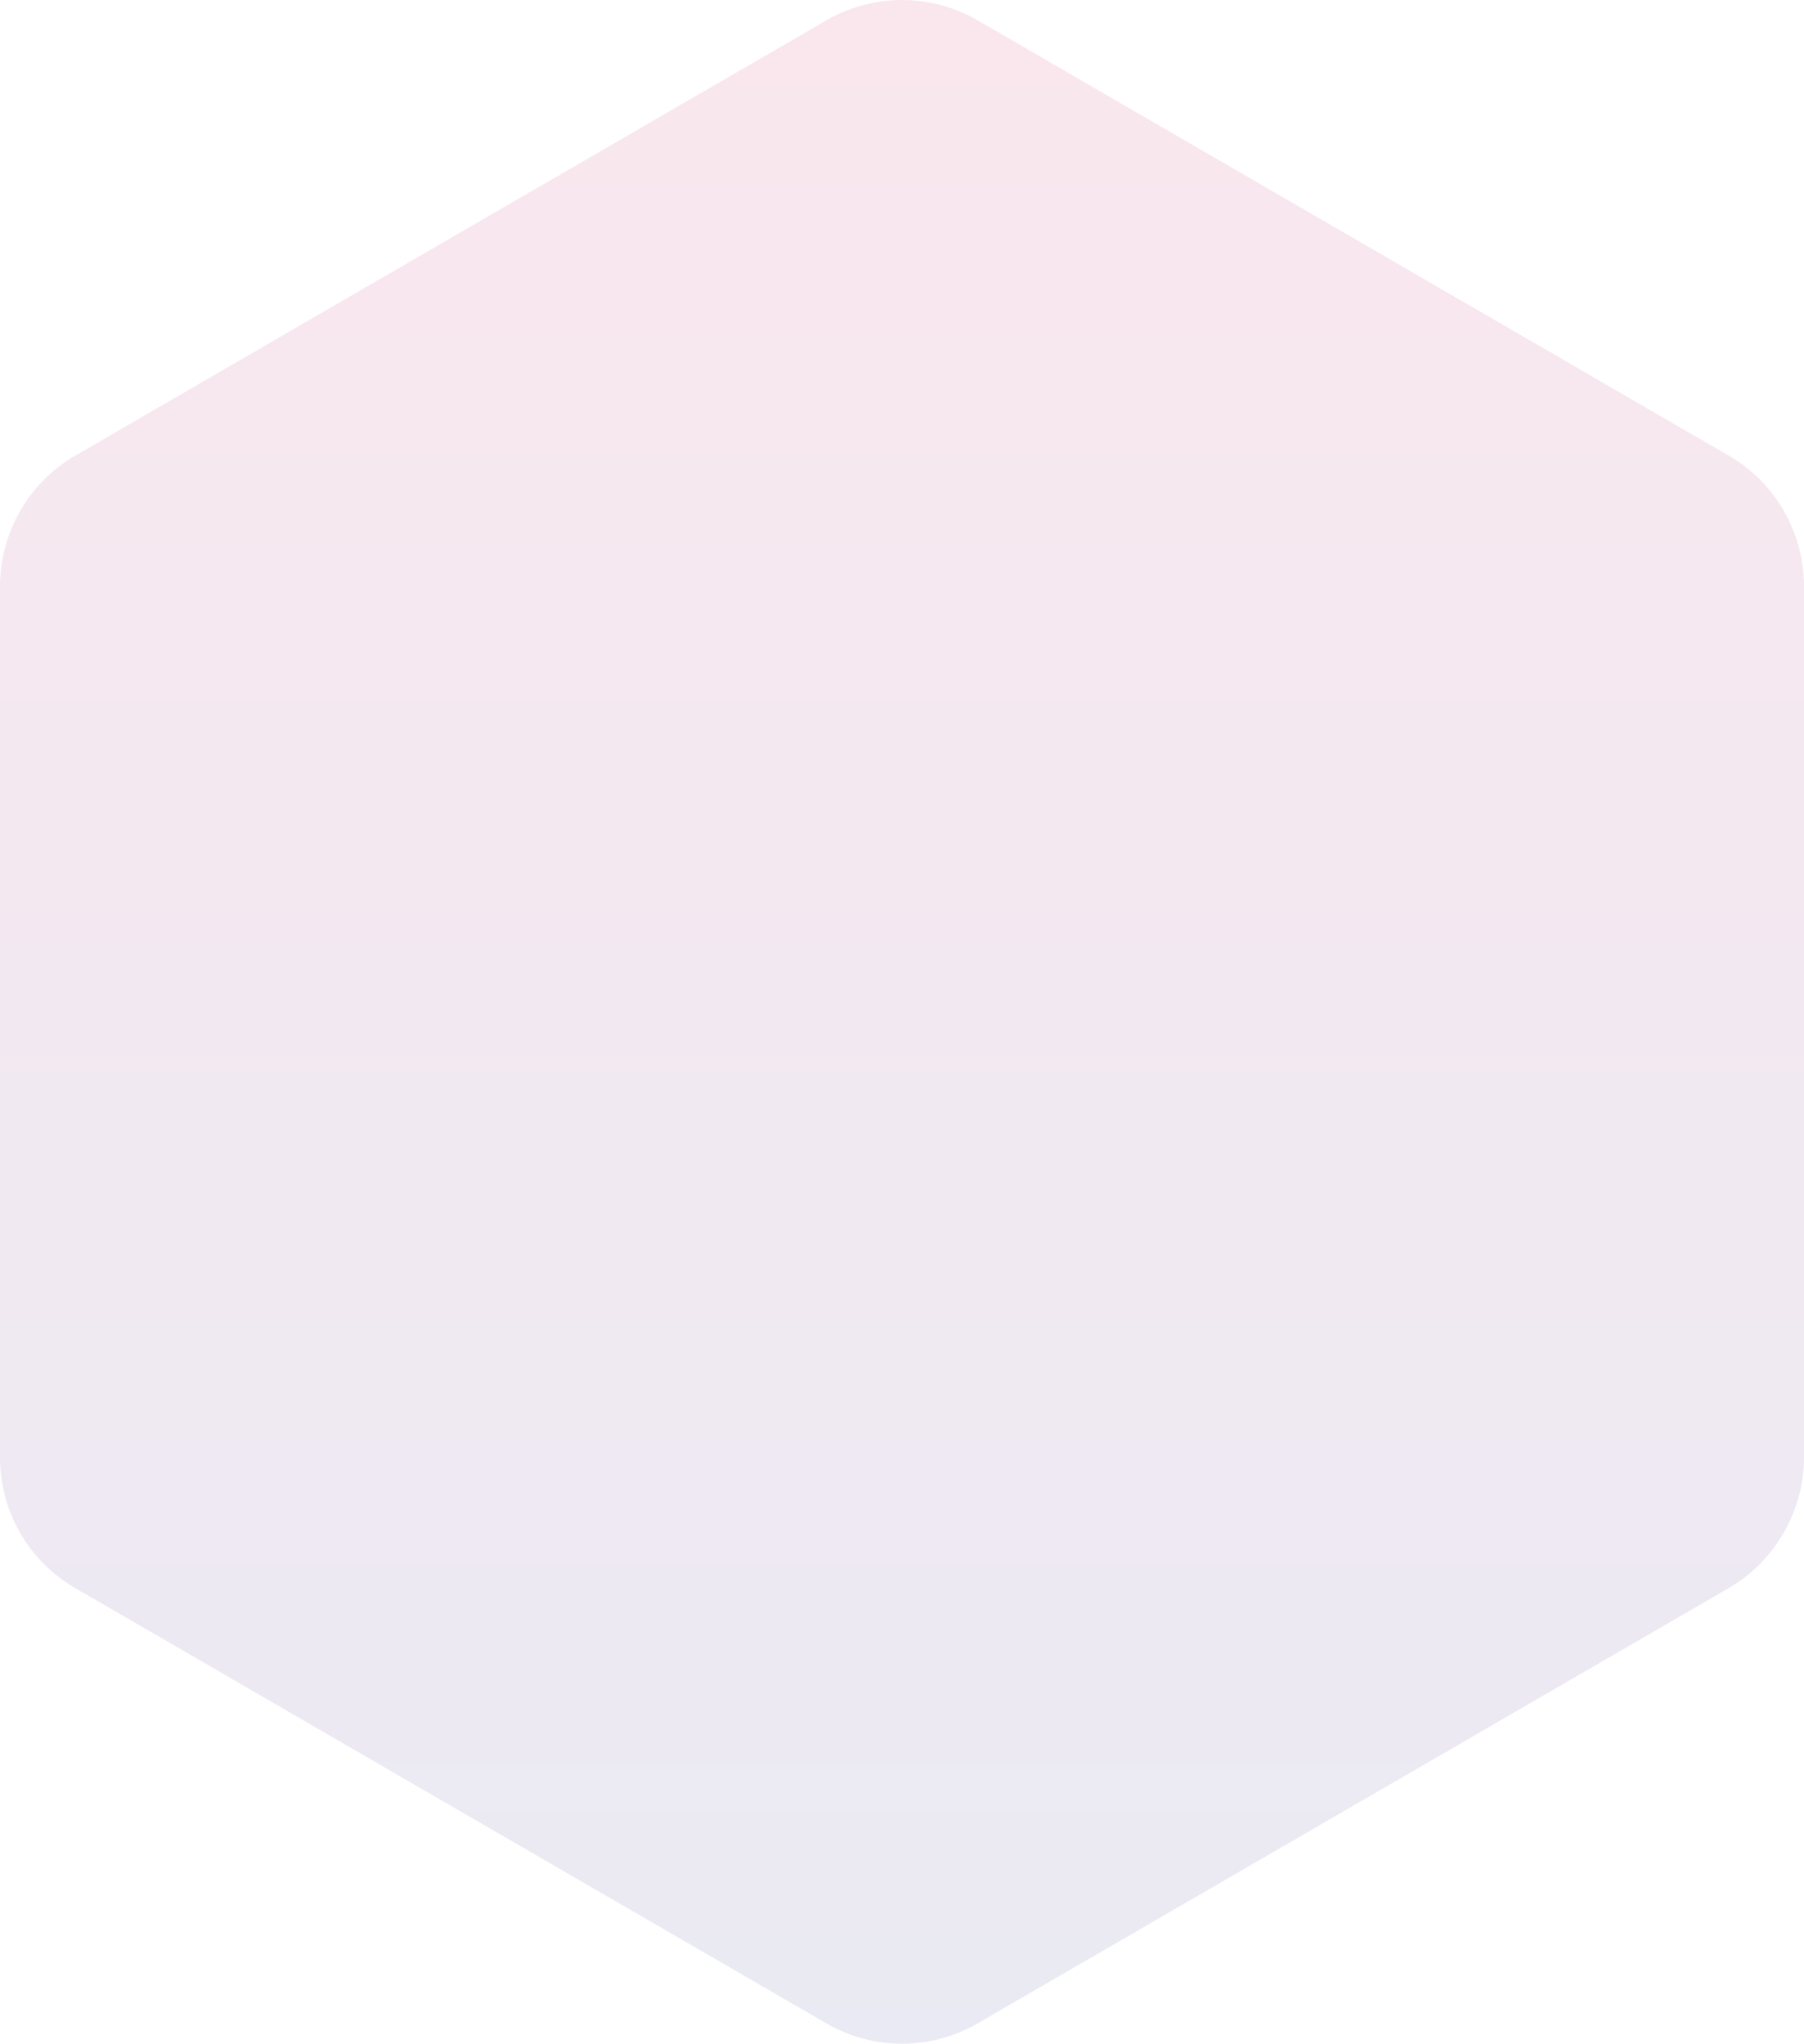 <svg width="233" height="264" viewBox="0 0 233 264" fill="none" xmlns="http://www.w3.org/2000/svg">
<defs>
  <linearGradient id="paint_linear" x1="116.453" y1="-0.089" x2="116.453" y2="264.023" gradientUnits="userSpaceOnUse">
    <stop stop-color="#D4145A"/>
    <stop offset="1" stop-color="#2E3192"/>
  </linearGradient>
</defs>
<path opacity="0.1" d="M233 188.249V75.751C233 68.763 229.298 62.32 223.275 58.851L126.225 2.602C120.202 -0.867 112.798 -0.867 106.775 2.602L9.725 58.851C3.702 62.32 0 68.812 0 75.751V188.249C0 195.237 3.702 201.68 9.725 205.149L106.775 261.398C112.798 264.867 120.202 264.867 126.225 261.398L223.275 205.149C229.248 201.68 233 195.188 233 188.249Z" fill="url(#paint_linear)"/>
</svg>

